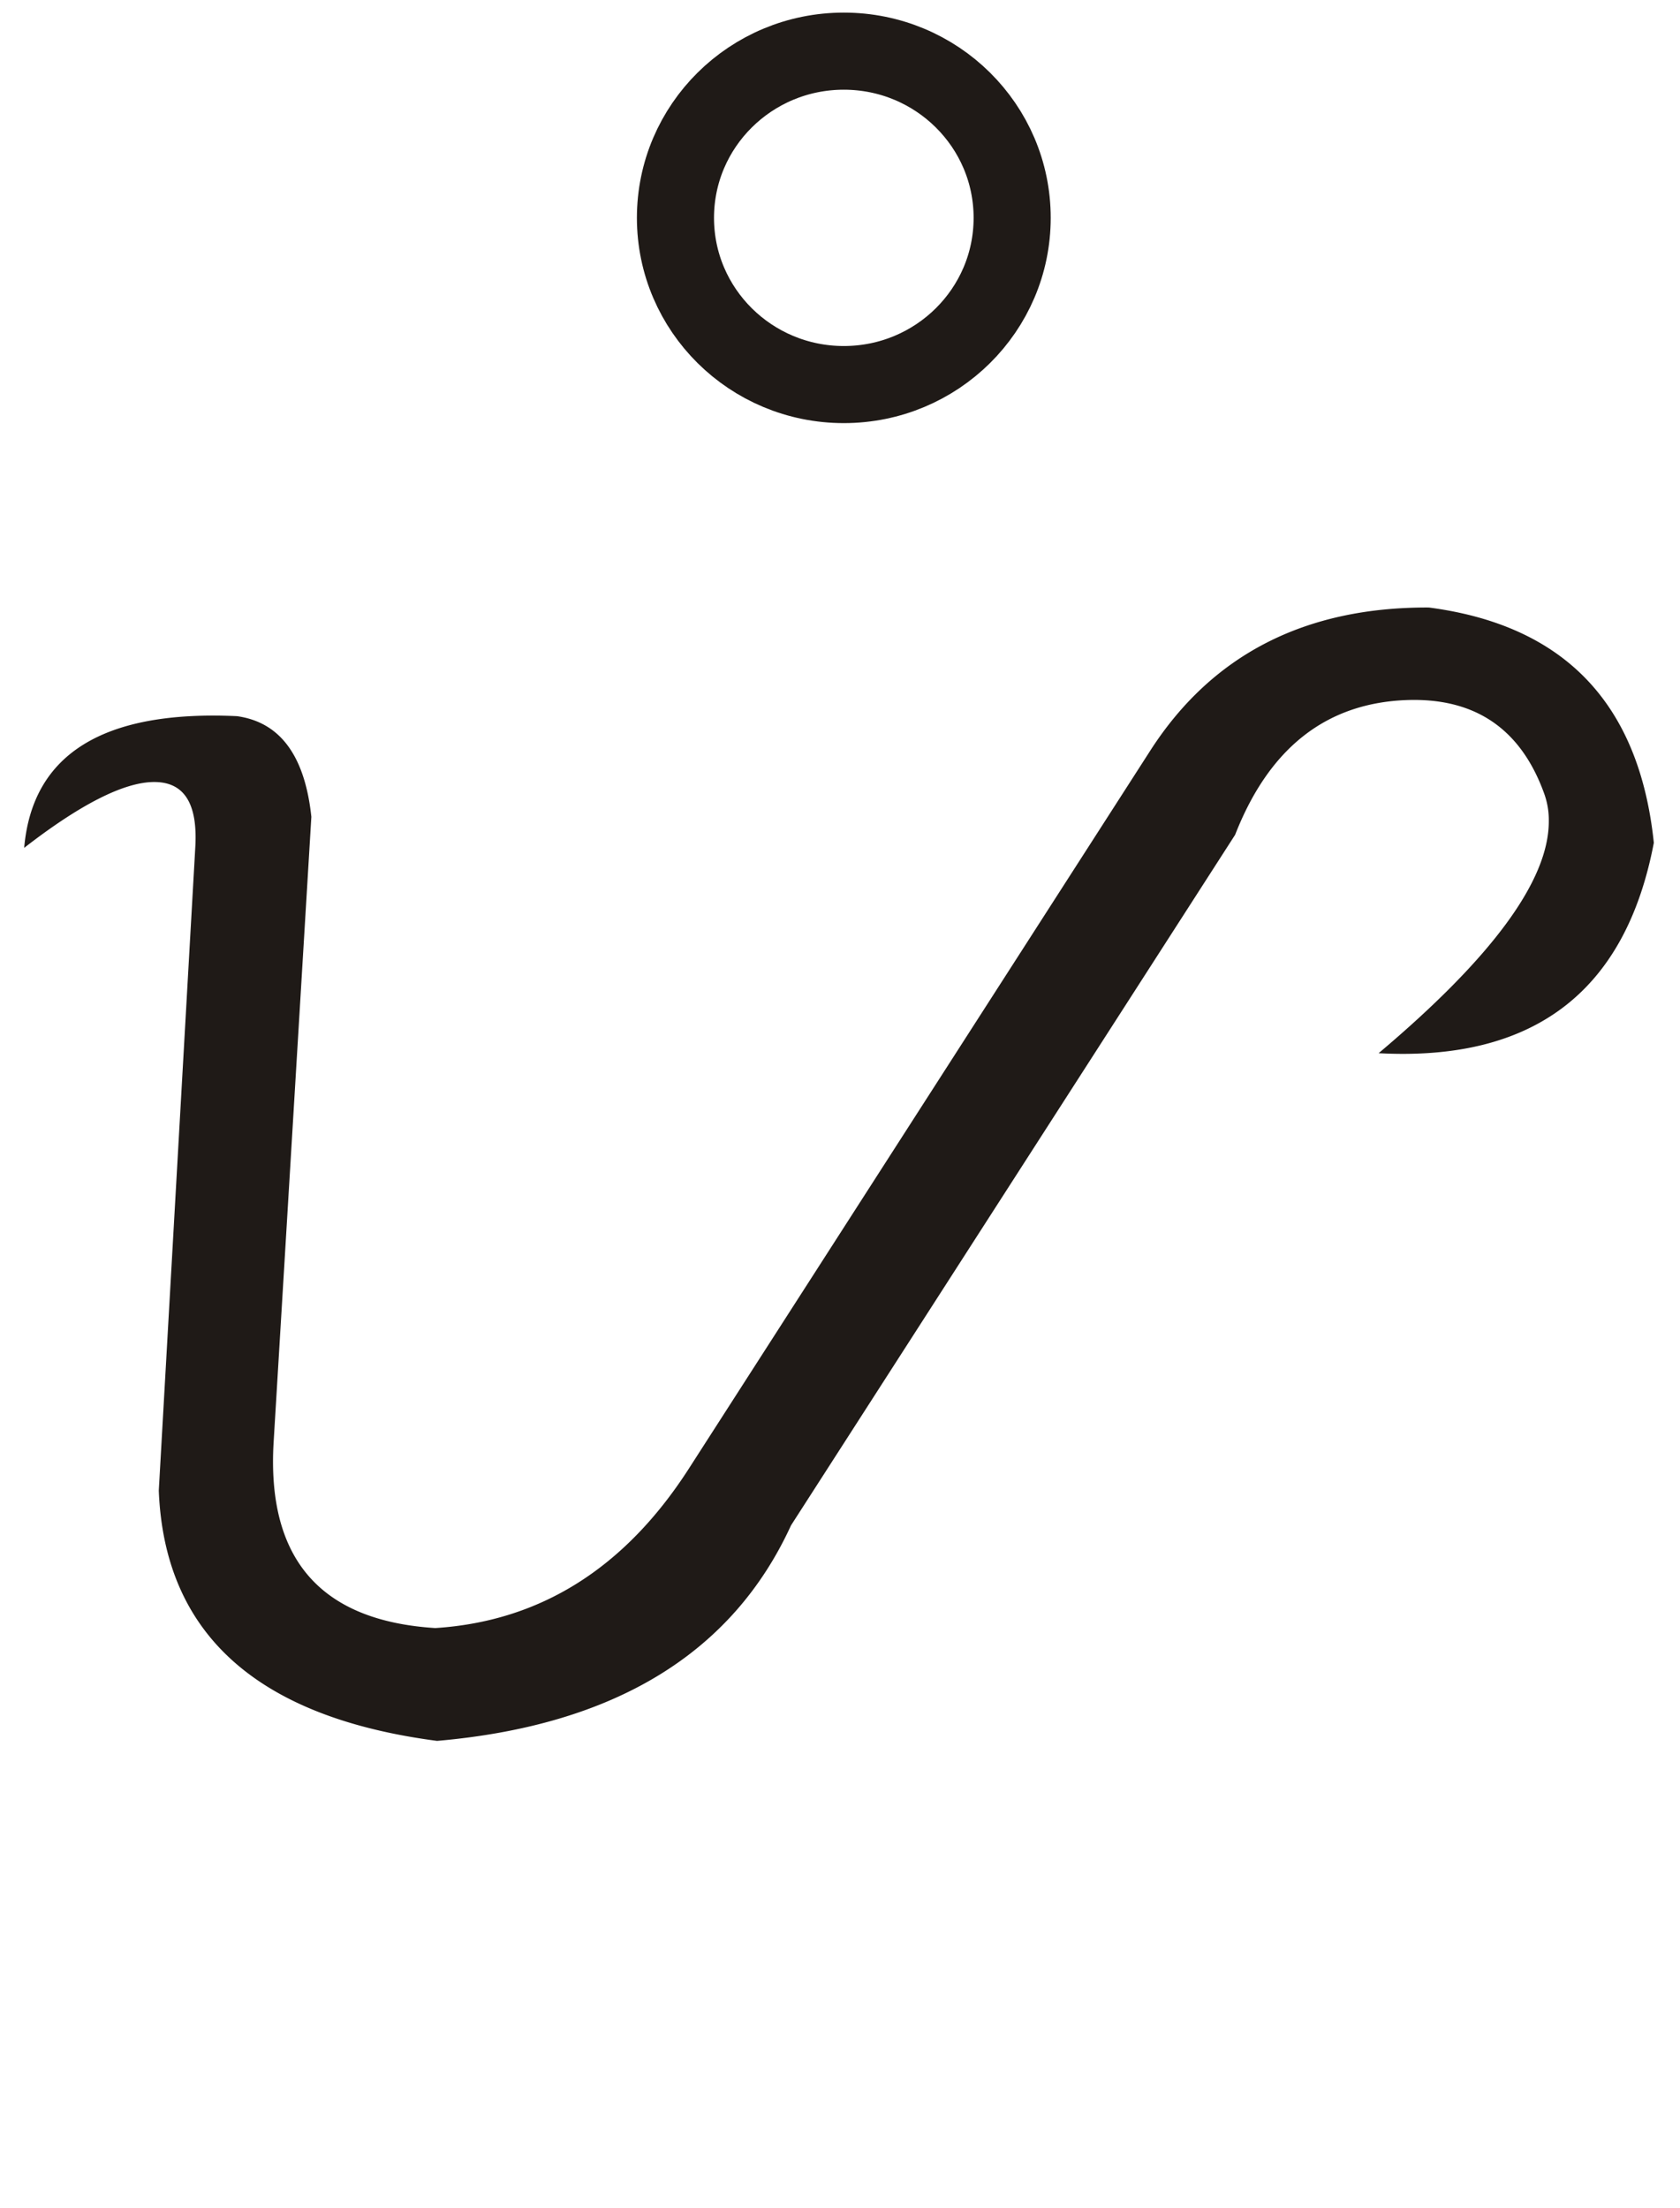 <svg width="35" height="46" viewBox="0 0 9.26 12.171" xmlns="http://www.w3.org/2000/svg">
    <ellipse style="clip-rule:evenodd;fill:none;fill-opacity:1;fill-rule:evenodd;stroke:#1f1a17;stroke-width:.425;stroke-miterlimit:4;stroke-dasharray:none;stroke-opacity:1;image-rendering:optimizeQuality;shape-rendering:geometricPrecision;text-rendering:geometricPrecision" cx="4.651" cy="1.201" rx=".928" ry=".919"/>
    <path class="fil0" d="M.133 4.674c.045-.517.436-.76 1.173-.726.237.033.374.217.41.555l-.208 3.448c-.038.643.258.984.891 1.024.579-.037 1.044-.33 1.396-.876L6.339 4.14c.34-.53.853-.794 1.537-.791.748.098 1.16.53 1.24 1.297-.156.82-.662 1.206-1.517 1.16.625-.527.938-.952.938-1.278a.429.429 0 0 0-.026-.155c-.128-.353-.377-.525-.75-.514-.446.014-.764.26-.953.743L4.36 8.409c-.324.707-.975 1.103-1.951 1.188-.992-.13-1.503-.59-1.534-1.38l.201-3.543c.015-.243-.06-.363-.226-.363-.164 0-.404.12-.717.363z" style="clip-rule:evenodd;fill:#1f1a17;fill-rule:nonzero;stroke-width:.265;image-rendering:optimizeQuality;shape-rendering:geometricPrecision;text-rendering:geometricPrecision"/>
</svg>
